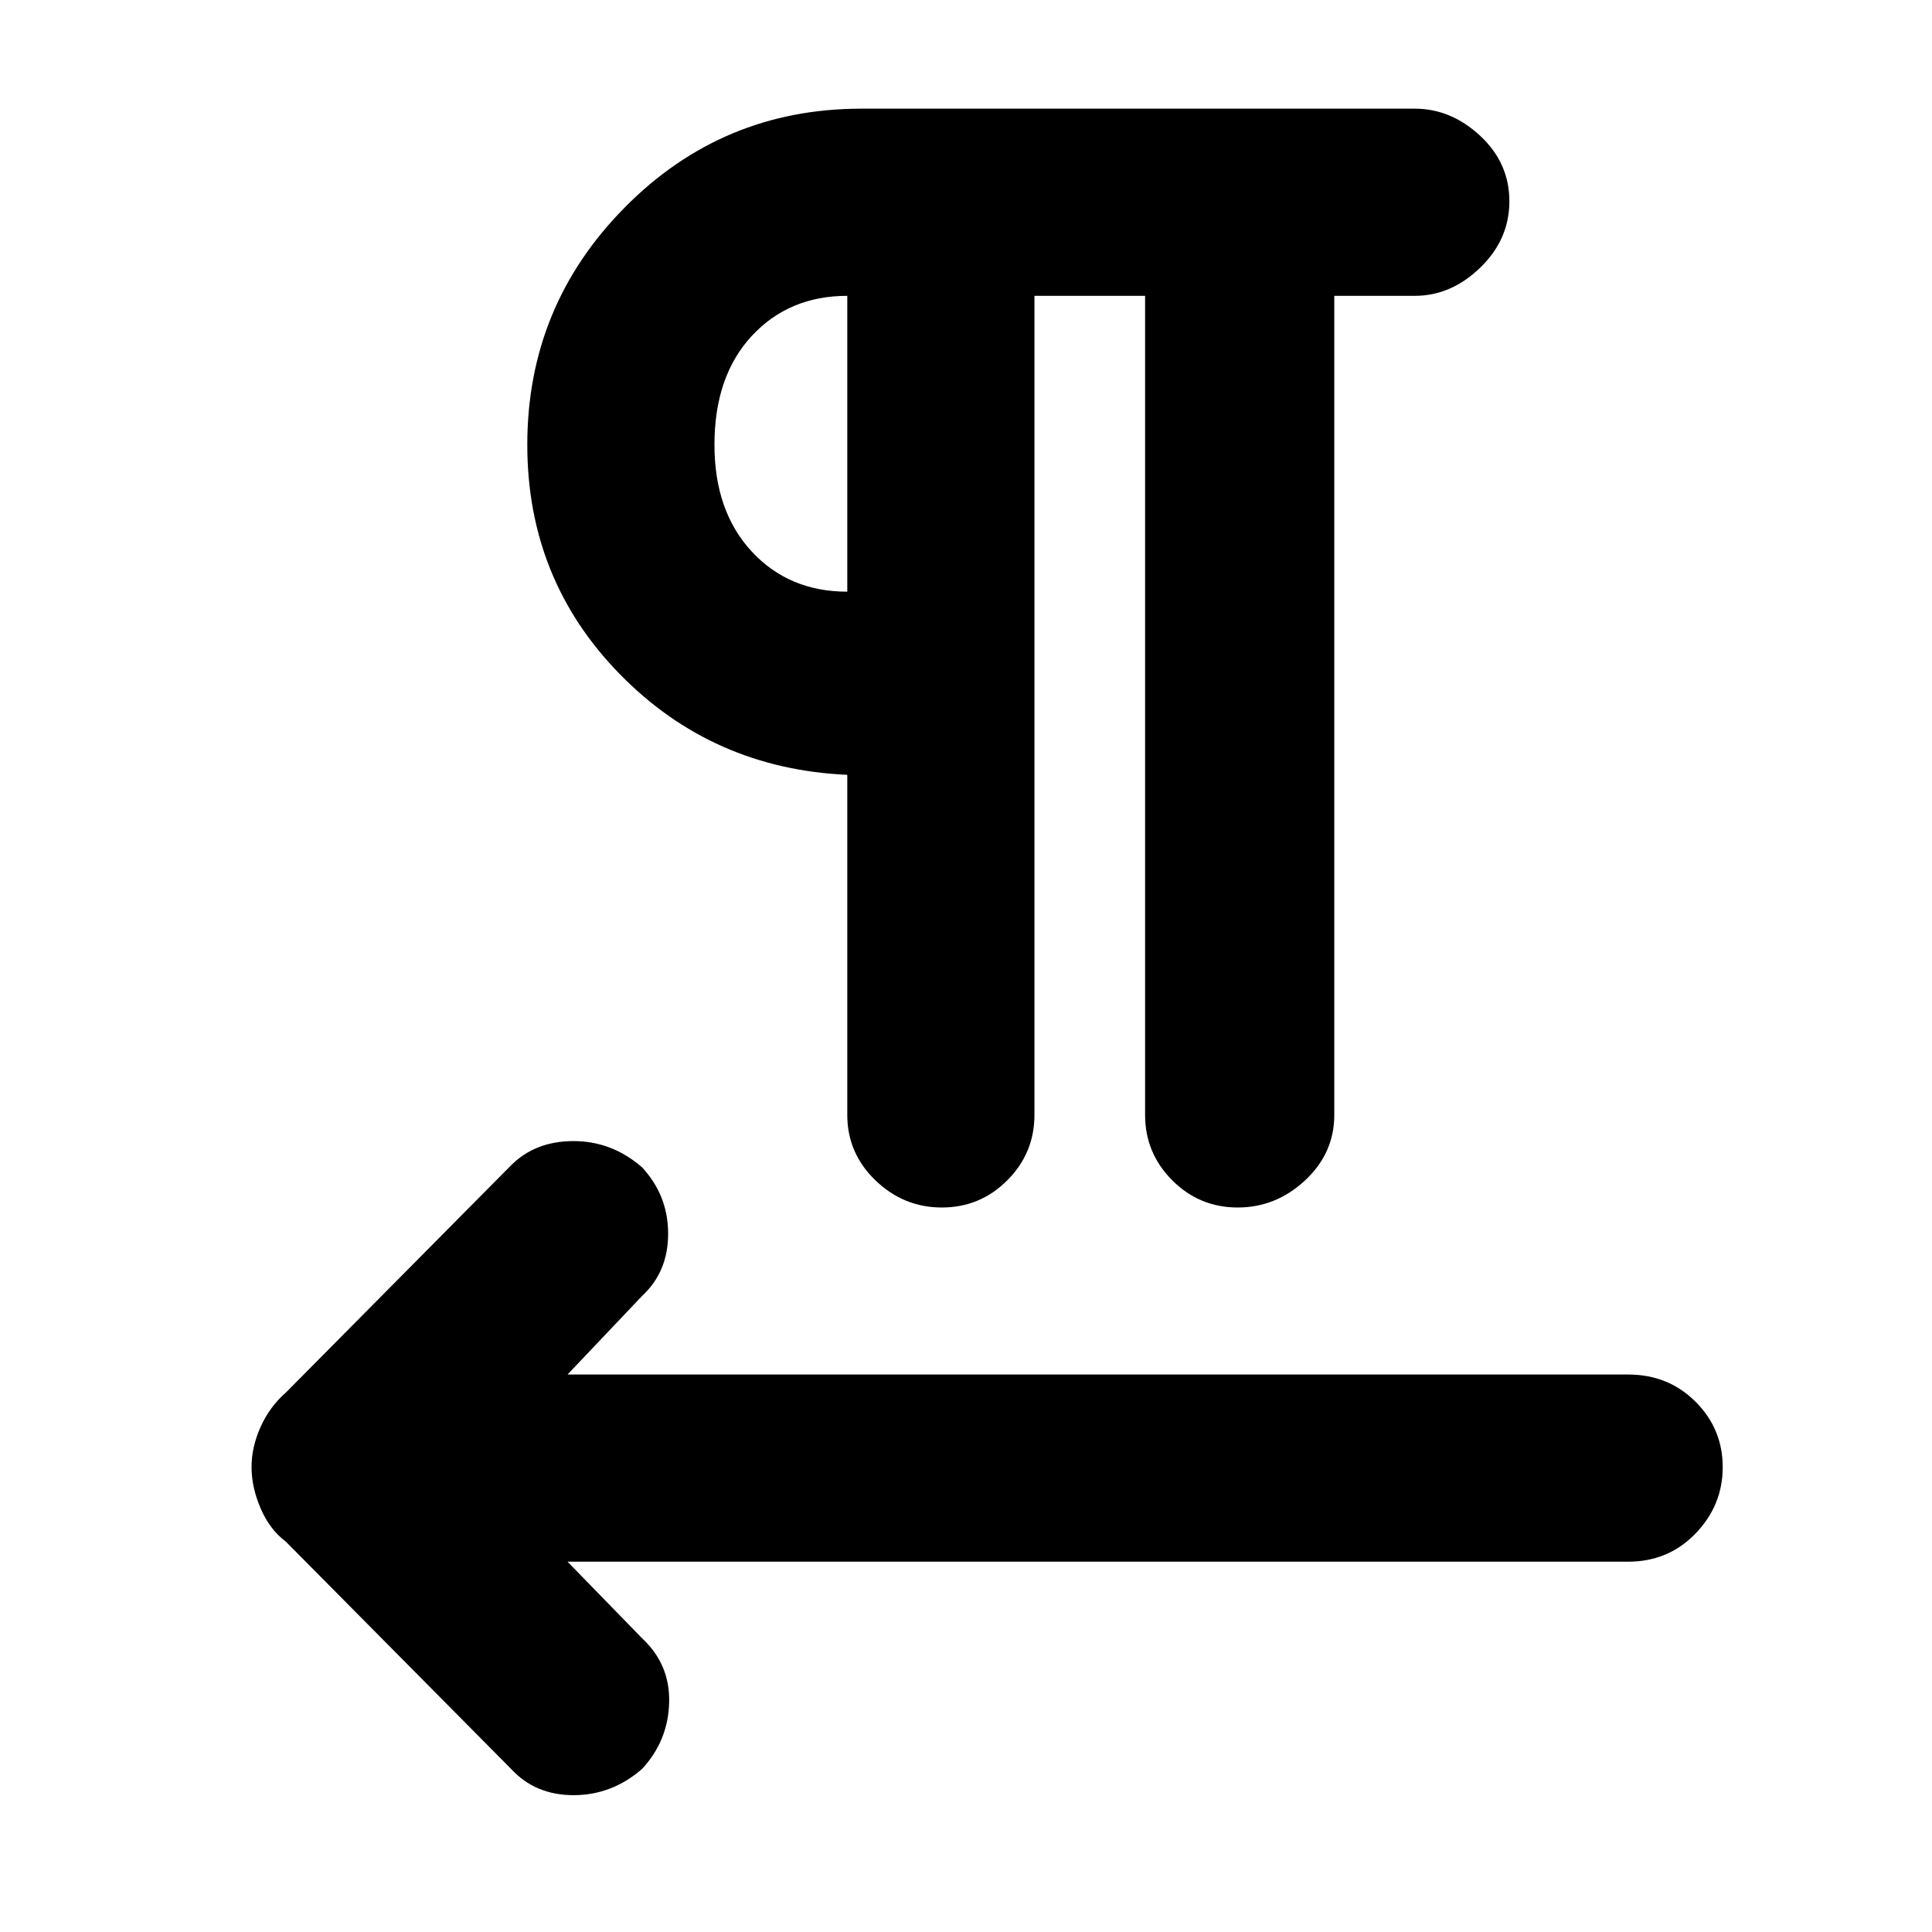 <svg xmlns="http://www.w3.org/2000/svg" height="40" width="40"><path d="m10.583 36.625-4.666-4.708q-.334-.25-.521-.688-.188-.437-.188-.854t.188-.833q.187-.417.521-.709l4.666-4.708q.5-.5 1.292-.5t1.417.542q.541.583.541 1.375 0 .791-.541 1.291l-1.542 1.625h21.958q.834 0 1.396.563.563.562.563 1.354t-.563 1.375q-.562.583-1.396.583H11.75l1.542 1.584q.583.541.562 1.333-.021.792-.562 1.375-.625.542-1.417.542t-1.292-.542ZM19.5 25q-.792 0-1.375-.562-.583-.563-.583-1.355v-7.041q-2.792-.125-4.709-2.084-1.916-1.958-1.916-4.75 0-2.875 2.021-4.916 2.02-2.042 4.895-2.042h11.459q.75 0 1.354.562.604.563.604 1.355 0 .791-.604 1.375-.604.583-1.354.583h-1.667v16.958q0 .792-.604 1.355-.604.562-1.396.562-.792 0-1.354-.562-.563-.563-.563-1.355V6.125h-2.291v16.958q0 .792-.563 1.355Q20.292 25 19.5 25Zm-1.958-12.75V6.125q-1.209 0-1.98.833-.77.834-.77 2.25 0 1.375.77 2.209.771.833 1.98.833Zm0-3.042Z"/></svg>